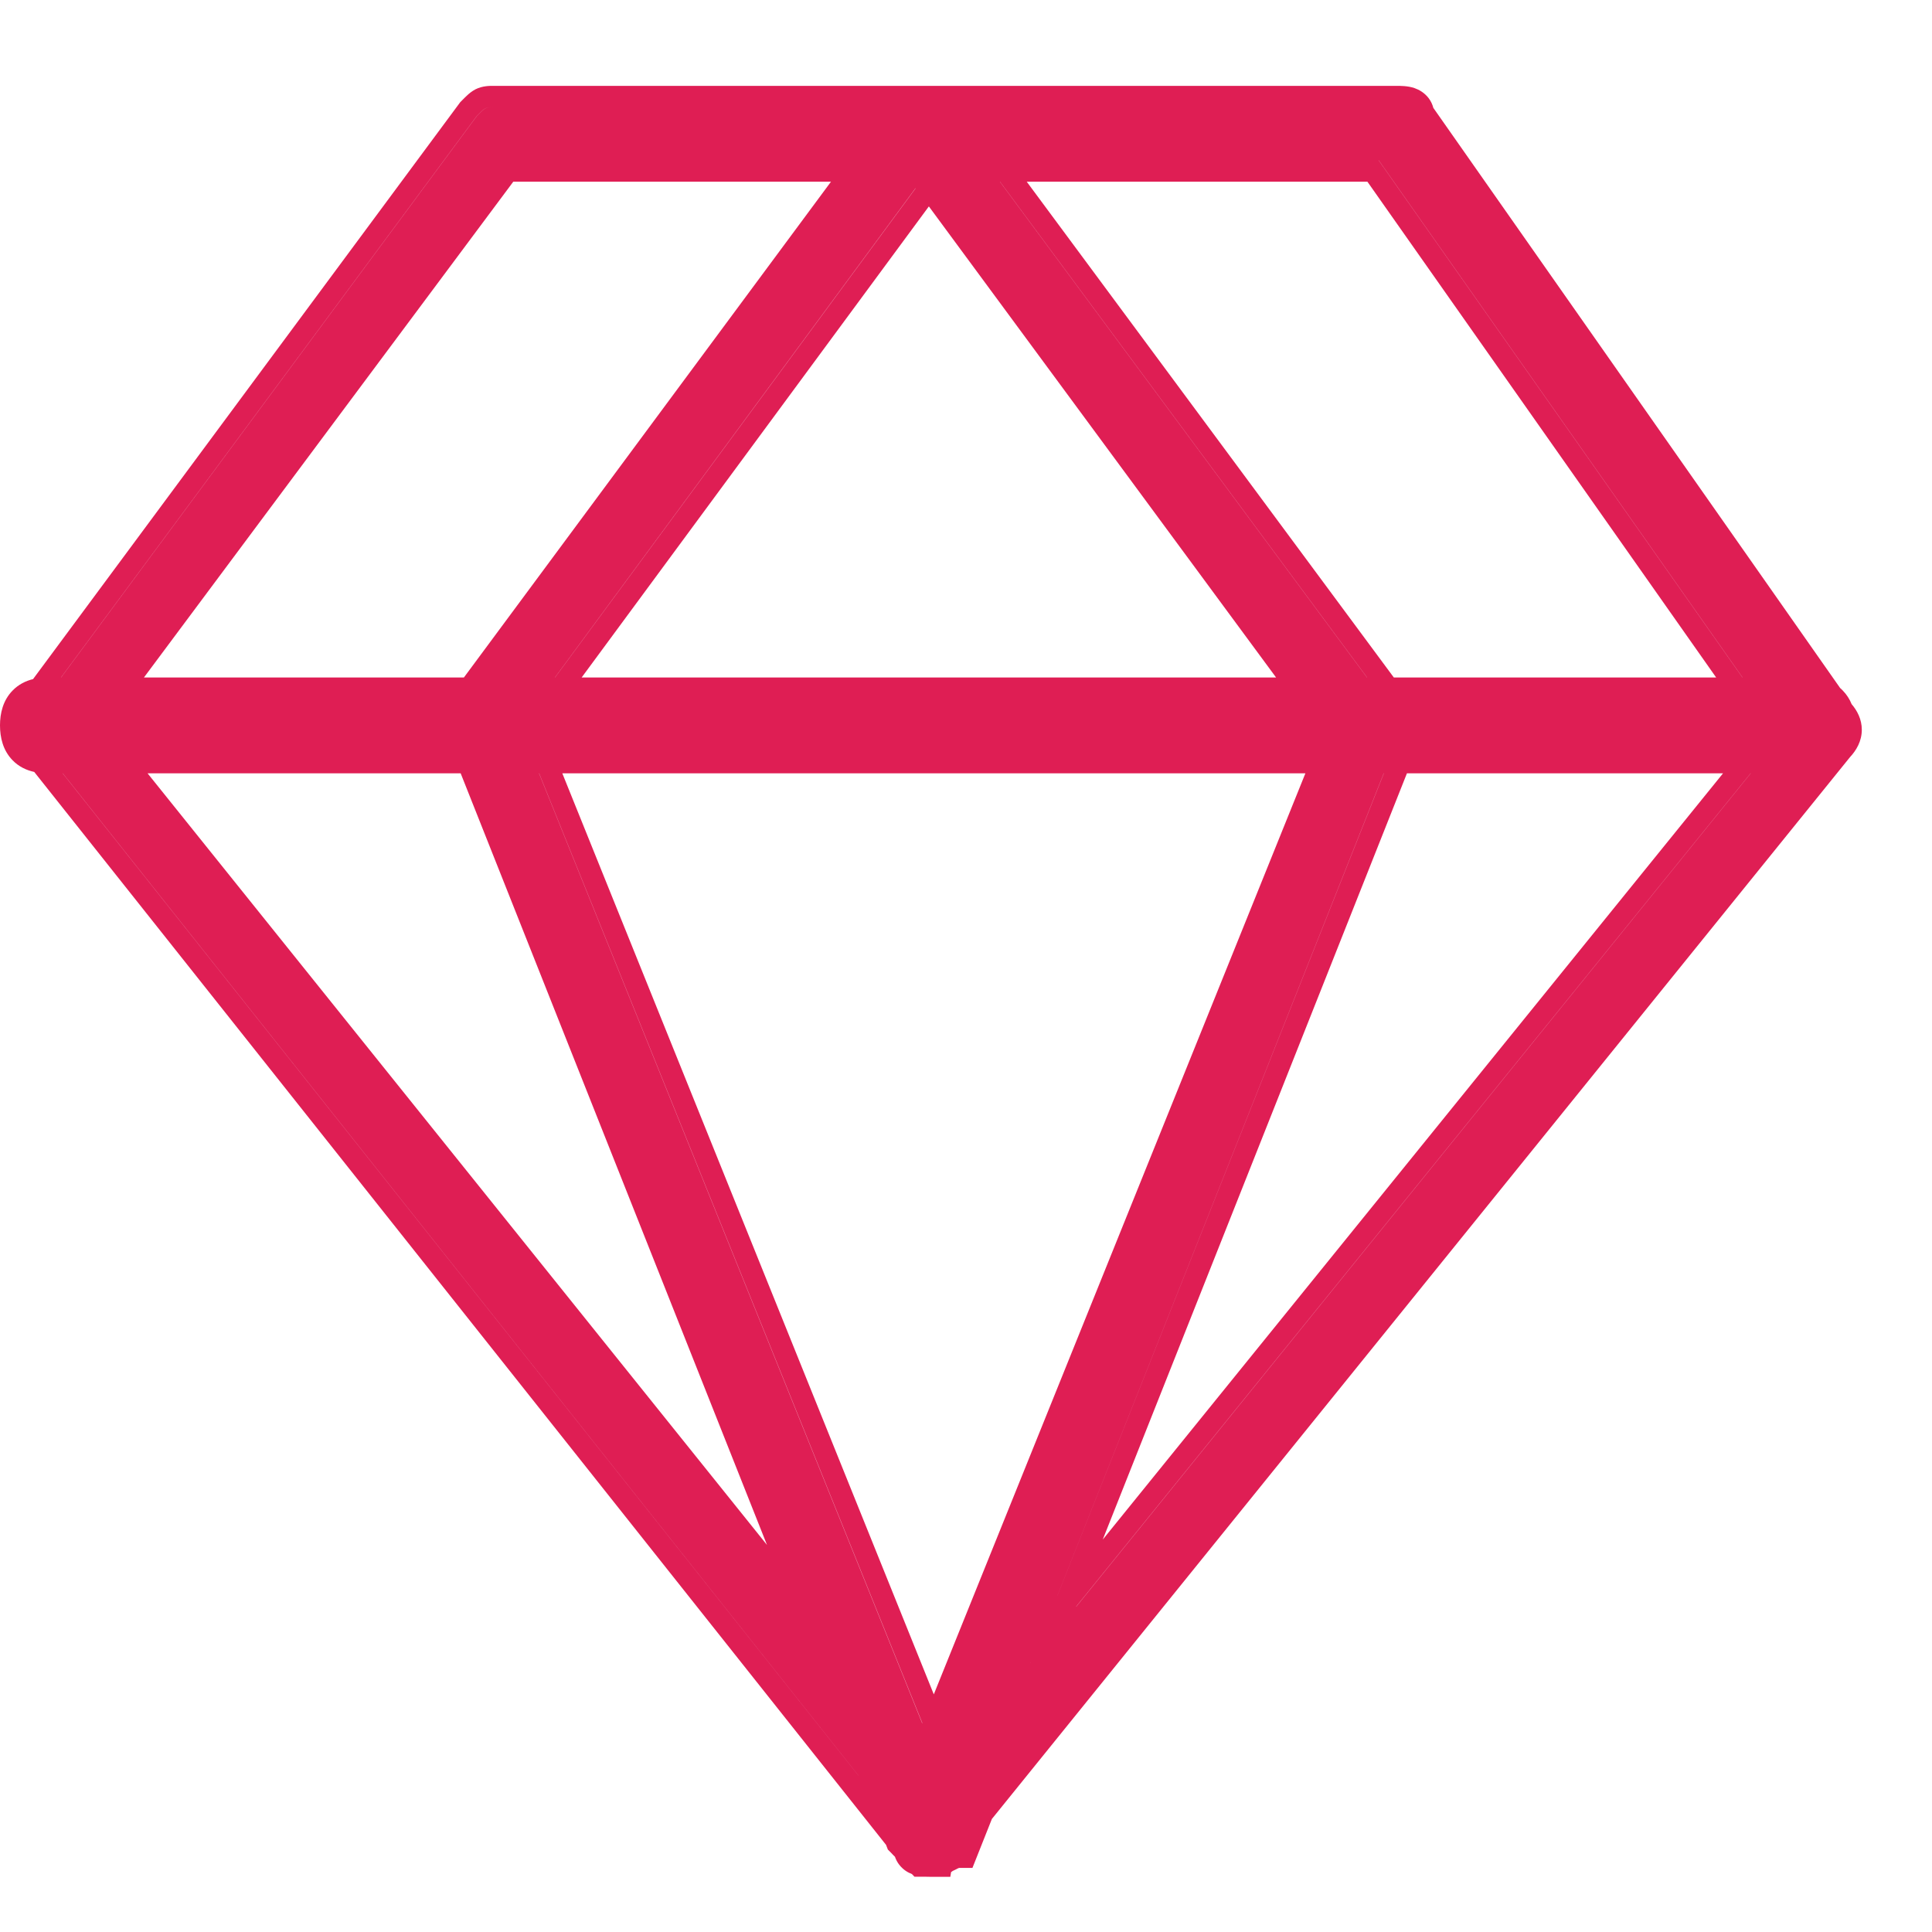 <svg width="18" height="18" viewBox="0 0 18 18" fill="none" xmlns="http://www.w3.org/2000/svg">
<path fill-rule="evenodd" clip-rule="evenodd" d="M8.709 17.486H8.854L8.861 17.442C8.866 17.439 8.871 17.436 8.875 17.432L8.893 17.423L8.893 17.423L8.896 17.422C8.916 17.411 8.927 17.406 8.935 17.403H9.06L9.241 16.947L17.236 7.054C17.295 6.991 17.346 6.905 17.346 6.799C17.346 6.701 17.303 6.621 17.251 6.56C17.233 6.515 17.206 6.472 17.169 6.434C17.161 6.425 17.152 6.417 17.144 6.41L13.354 1.005C13.346 0.974 13.332 0.943 13.31 0.914C13.27 0.862 13.219 0.835 13.179 0.821C13.116 0.799 13.044 0.8 13.011 0.8L13.004 0.8H8.848L8.848 0.8H8.761H8.761C8.751 0.8 8.739 0.8 8.726 0.8H4.601L4.594 0.8C4.564 0.8 4.496 0.799 4.43 0.832C4.396 0.85 4.37 0.872 4.353 0.888C4.336 0.903 4.318 0.922 4.3 0.94L4.3 0.94L4.3 0.94L4.3 0.94L4.288 0.952L0.308 6.327C0.239 6.344 0.172 6.377 0.117 6.434C0.027 6.526 0 6.647 0 6.758C0 6.87 0.027 6.991 0.117 7.083C0.175 7.143 0.246 7.176 0.319 7.192L8.255 17.188L8.272 17.232L8.305 17.265L8.305 17.265C8.315 17.276 8.326 17.288 8.338 17.299C8.347 17.324 8.359 17.349 8.377 17.372C8.413 17.419 8.458 17.446 8.496 17.46L8.52 17.485H8.621C8.644 17.486 8.663 17.486 8.676 17.486L8.683 17.486L8.686 17.486C8.692 17.486 8.7 17.486 8.709 17.486ZM0.584 7.205L8 16.545L7.998 16.542L0.585 7.205H0.584ZM1.375 7.205L7.146 14.394L4.292 7.205H1.375ZM4.213 7.005H1.215L1.215 7.005H4.212L4.213 7.005ZM5.022 7.205L8.592 16.055L8.593 16.053L5.023 7.205H5.022ZM4.942 7.005H4.941L4.941 7.005H4.942L4.942 7.005ZM5.158 7.005L5.158 7.005H12.243L12.243 7.005H5.158ZM5.239 7.205H12.162L8.7 15.786L5.239 7.205ZM12.892 7.205L9.851 14.867L9.852 14.865L12.893 7.205H12.892ZM13.108 7.205L10.274 14.344L16.053 7.205H13.108ZM16.215 7.005H13.196C13.196 7.005 13.196 7.005 13.196 7.005H16.215L16.215 7.005ZM16.31 7.205L10.027 14.967L10.026 14.97L16.311 7.205H16.31ZM0.425 7.005L0.425 7.005L0.426 7.005L0.426 7.005C0.426 7.005 0.426 7.005 0.425 7.005ZM16.473 7.005H16.472L16.472 7.005H16.473L16.473 7.005ZM12.973 7.005H12.972L12.972 7.005H12.973L12.973 7.005ZM0.569 6.312H0.568L4.441 1.082C4.521 1 4.521 1 4.601 1H8.255L8.255 1H4.602H4.602C4.522 1 4.522 1 4.442 1.082L0.569 6.312ZM4.322 6.312H1.341L4.782 1.693H7.742L4.322 6.312ZM5.171 6.312H5.17L8.529 1.754L8.53 1.755L5.171 6.312ZM5.419 6.312L8.654 1.923L11.889 6.312H5.419ZM12.737 6.312H12.736L9.316 1.693H9.317L12.737 6.312ZM15.989 6.312H12.986L9.566 1.693H12.74L15.989 6.312ZM16.235 6.312H16.234L12.844 1.493H12.845L16.235 6.312ZM9.603 15.492L9.602 15.494L9.603 15.491L9.605 15.489L9.603 15.492ZM9.059 1H13.005L13.004 1H9.059L9.059 1Z" fill="#DF1E54"/>
</svg>
